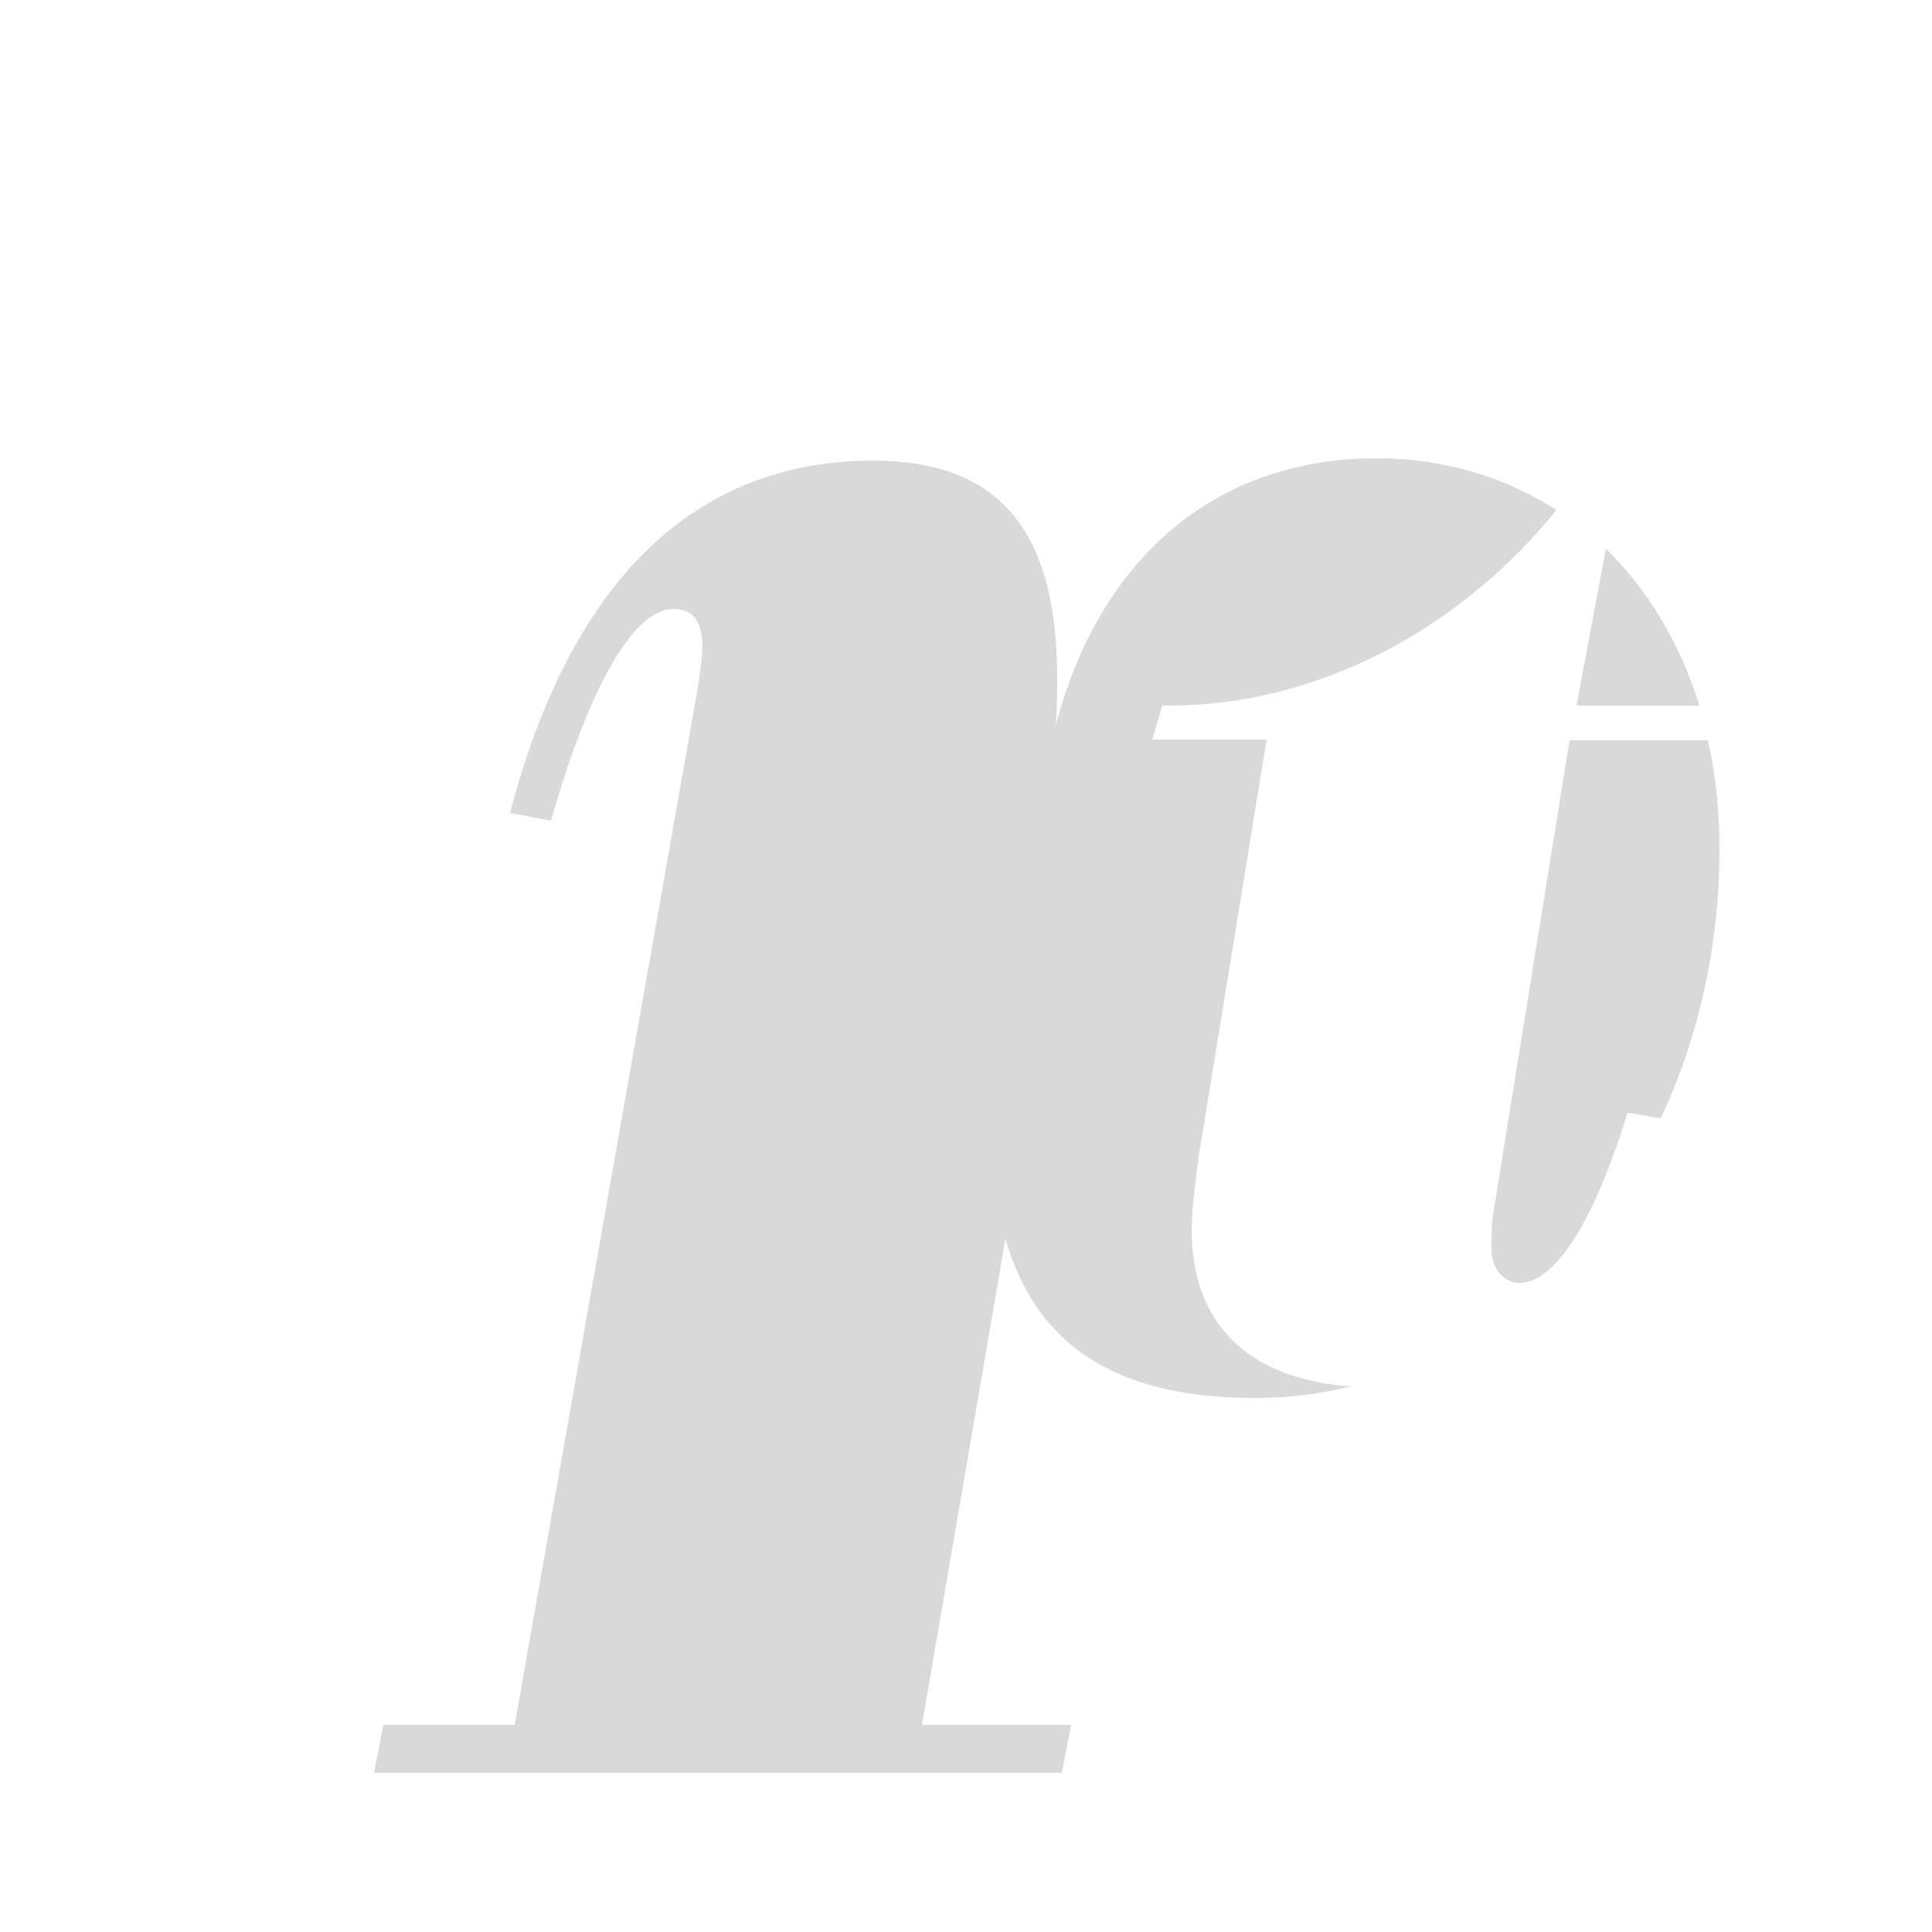 <?xml version="1.0" encoding="utf-8"?>
<!-- Generator: Adobe Illustrator 25.2.3, SVG Export Plug-In . SVG Version: 6.00 Build 0)  -->
<svg version="1.1" id="Layer_1" xmlns="http://www.w3.org/2000/svg" xmlns:xlink="http://www.w3.org/1999/xlink" x="0px" y="0px"
	 viewBox="0 0 250 250" style="enable-background:new 0 0 250 250;" xml:space="preserve">
<style type="text/css">
	.st0{opacity:0.15;}
</style>
<g class="st0">
	<path d="M219.9,91.3c-2.5-8.1-6.7-15-12.1-20.3L204,91.3H219.9z"/>
	<path d="M154.2,159.1c0-2.3,0.4-5.6,0.9-9.4l8.8-54h-14.8l1.3-4.4c0.4,0,0.5,0,0.9,0c18.9,0,37.4-9.6,50.1-25.3
		c-6.7-4.3-14.6-6.7-23.3-6.7c-20.4,0-35.7,12.5-41.5,34.6c0.2-2.1,0.2-4.3,0.2-6.2c0-19-7.5-28.1-23.8-28.1
		c-23,0-39.1,15.4-47,45.6l5.3,1c5.2-18.3,11-27.4,15.8-27.4c2.6,0,3.8,1.6,3.8,5c0,1.2-0.3,2.9-0.5,4.6L66.6,223.2h-17l-1.2,6.2h89
		l1.2-6.2h-19.3l10.8-62.9c4.1,14.1,14.6,20.6,32.4,20.6c4.2,0,8.3-0.5,12.2-1.5C161.5,178.4,154.2,171.3,154.2,159.1z"/>
	<path d="M193.2,157.2c-0.2,1.1-0.2,2.9-0.2,4.5c0,2.5,1.6,4.3,3.6,4.3c4.5,0,9.5-7.4,14-22l4.3,0.7c4.8-10.2,7.6-22.1,7.6-34.8
		c0-5-0.5-9.7-1.5-14.1h-17.9L193.2,157.2z"/>
</g>
</svg>
